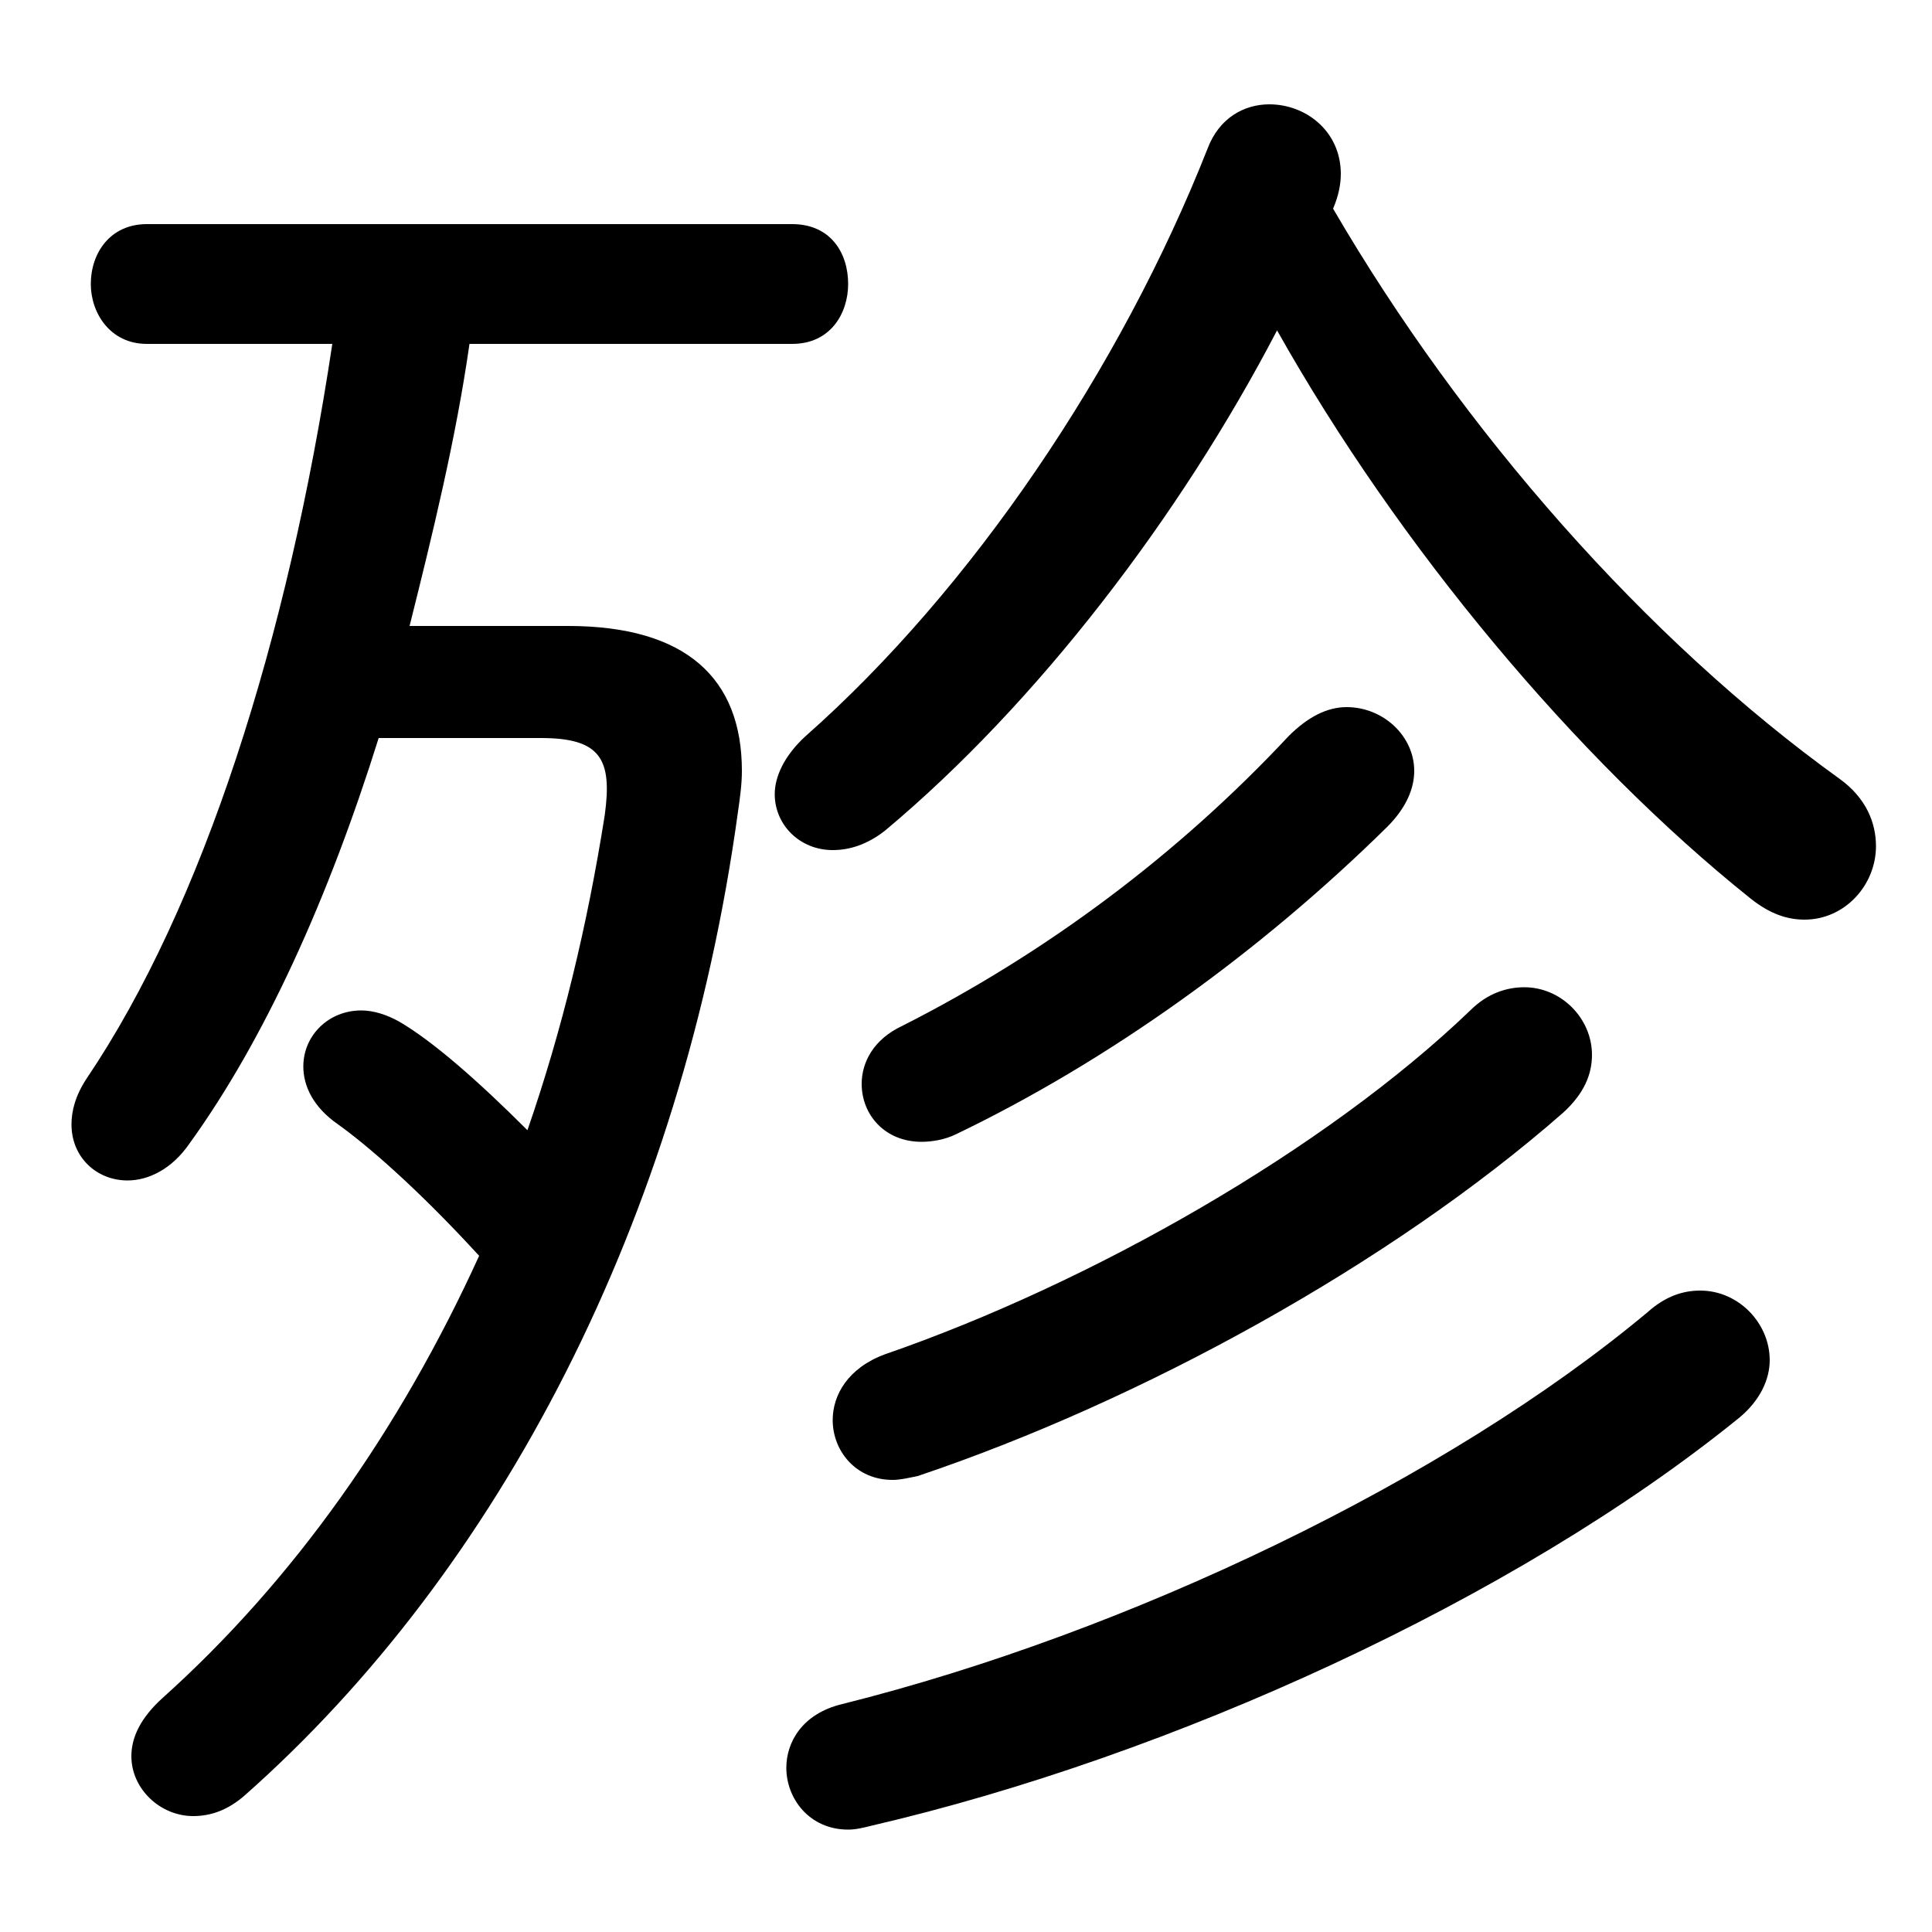 <svg xmlns="http://www.w3.org/2000/svg" viewBox="0 -44.0 50.0 50.0">
    <rect x="0" y="-44.0" width="50.0" height="50.0" fill="#808080" stroke="none"/>
    <g transform="scale(1, -1)">
        <!-- ボディの枠 -->
        <rect x="0" y="-6.0" width="50.0" height="50.0"
            stroke="white" fill="white"/>
        <!-- グリフ座標系の原点 -->
        <circle cx="0" cy="0" r="5" fill="white"/>
        <!-- グリフのアウトライン -->
        <g style="fill:black;stroke:#000000;stroke-width:0;stroke-linecap:round;stroke-linejoin:round;">
        <path d="M 10.6 27.8 C 11.2 30.2 11.8 32.65 12.15 35.1 L 20.5 35.1 C 21.5 35.1 21.95 35.9 21.95 36.65 C 21.95 37.45 21.5 38.2 20.5 38.2 L 3.8 38.2 C 2.85 38.2 2.35 37.45 2.35 36.65 C 2.35 35.9 2.85 35.1 3.8 35.1 L 8.6 35.1 C 7.45 27.45 5.25 20.55 2.25 16.1 C 1.95 15.65 1.85 15.25 1.85 14.9 C 1.85 14.05 2.5 13.45 3.3 13.45 C 3.85 13.45 4.45 13.75 4.9 14.4 C 6.85 17.1 8.5 20.75 9.8 24.9 L 14.0 24.9 C 15.55 24.9 15.85 24.35 15.65 22.9 C 15.2 20.05 14.55 17.35 13.65 14.75 C 12.35 16.05 11.2 17.05 10.35 17.55 C 10.0 17.75 9.65 17.85 9.35 17.85 C 8.5 17.85 7.85 17.2 7.85 16.4 C 7.85 15.9 8.1 15.35 8.75 14.9 C 9.45 14.4 10.75 13.3 12.4 11.5 C 10.35 7.0 7.6 3.1 4.2 0.05 C 3.65 -0.45 3.4 -0.95 3.4 -1.45 C 3.4 -2.3 4.15 -3.0 5.0 -3.0 C 5.45 -3.0 5.9 -2.85 6.35 -2.45 C 12.9 3.35 17.65 12.4 19.1 23.0 C 19.15 23.35 19.2 23.7 19.2 24.05 C 19.2 26.45 17.75 27.8 14.7 27.8 Z M 33.05 35.45 C 36.2 29.85 40.8 24.35 45.3 20.75 C 45.8 20.35 46.25 20.2 46.7 20.2 C 47.75 20.2 48.55 21.1 48.55 22.1 C 48.55 22.7 48.3 23.35 47.6 23.85 C 42.6 27.45 37.85 32.85 34.5 38.6 C 34.65 38.95 34.7 39.25 34.7 39.5 C 34.7 40.6 33.8 41.3 32.85 41.3 C 32.2 41.3 31.55 40.95 31.25 40.15 C 29.0 34.45 25.15 28.75 20.85 24.95 C 20.3 24.45 20.05 23.9 20.05 23.45 C 20.05 22.65 20.7 22.0 21.55 22.0 C 22.0 22.0 22.45 22.15 22.9 22.5 C 26.85 25.8 30.55 30.65 33.05 35.45 Z M 42.65 10.05 C 37.45 5.7 29.2 1.75 21.8 -0.1 C 20.75 -0.35 20.35 -1.1 20.35 -1.75 C 20.35 -2.55 20.95 -3.35 21.95 -3.35 C 22.15 -3.35 22.35 -3.3 22.55 -3.25 C 30.3 -1.45 39.2 2.6 45.0 7.3 C 45.55 7.75 45.8 8.3 45.8 8.8 C 45.8 9.75 45.0 10.6 44.0 10.6 C 43.55 10.6 43.1 10.45 42.65 10.05 Z M 38.05 17.85 C 34.3 14.25 28.25 10.8 22.9 8.95 C 21.95 8.6 21.55 7.9 21.55 7.25 C 21.55 6.45 22.15 5.7 23.1 5.7 C 23.3 5.7 23.5 5.75 23.75 5.8 C 29.55 7.75 36.0 11.3 40.45 15.2 C 41.0 15.7 41.2 16.2 41.2 16.7 C 41.2 17.65 40.4 18.45 39.45 18.45 C 39.0 18.45 38.5 18.3 38.05 17.85 Z M 33.35 24.95 C 30.5 21.9 27.1 19.35 23.35 17.45 C 22.6 17.1 22.3 16.5 22.3 15.95 C 22.3 15.15 22.9 14.45 23.85 14.45 C 24.1 14.45 24.45 14.5 24.75 14.65 C 28.7 16.55 32.6 19.35 35.9 22.6 C 36.4 23.1 36.6 23.6 36.6 24.05 C 36.6 24.95 35.8 25.7 34.85 25.7 C 34.35 25.7 33.85 25.45 33.35 24.95 Z"/>
    </g>
    </g>
</svg>
